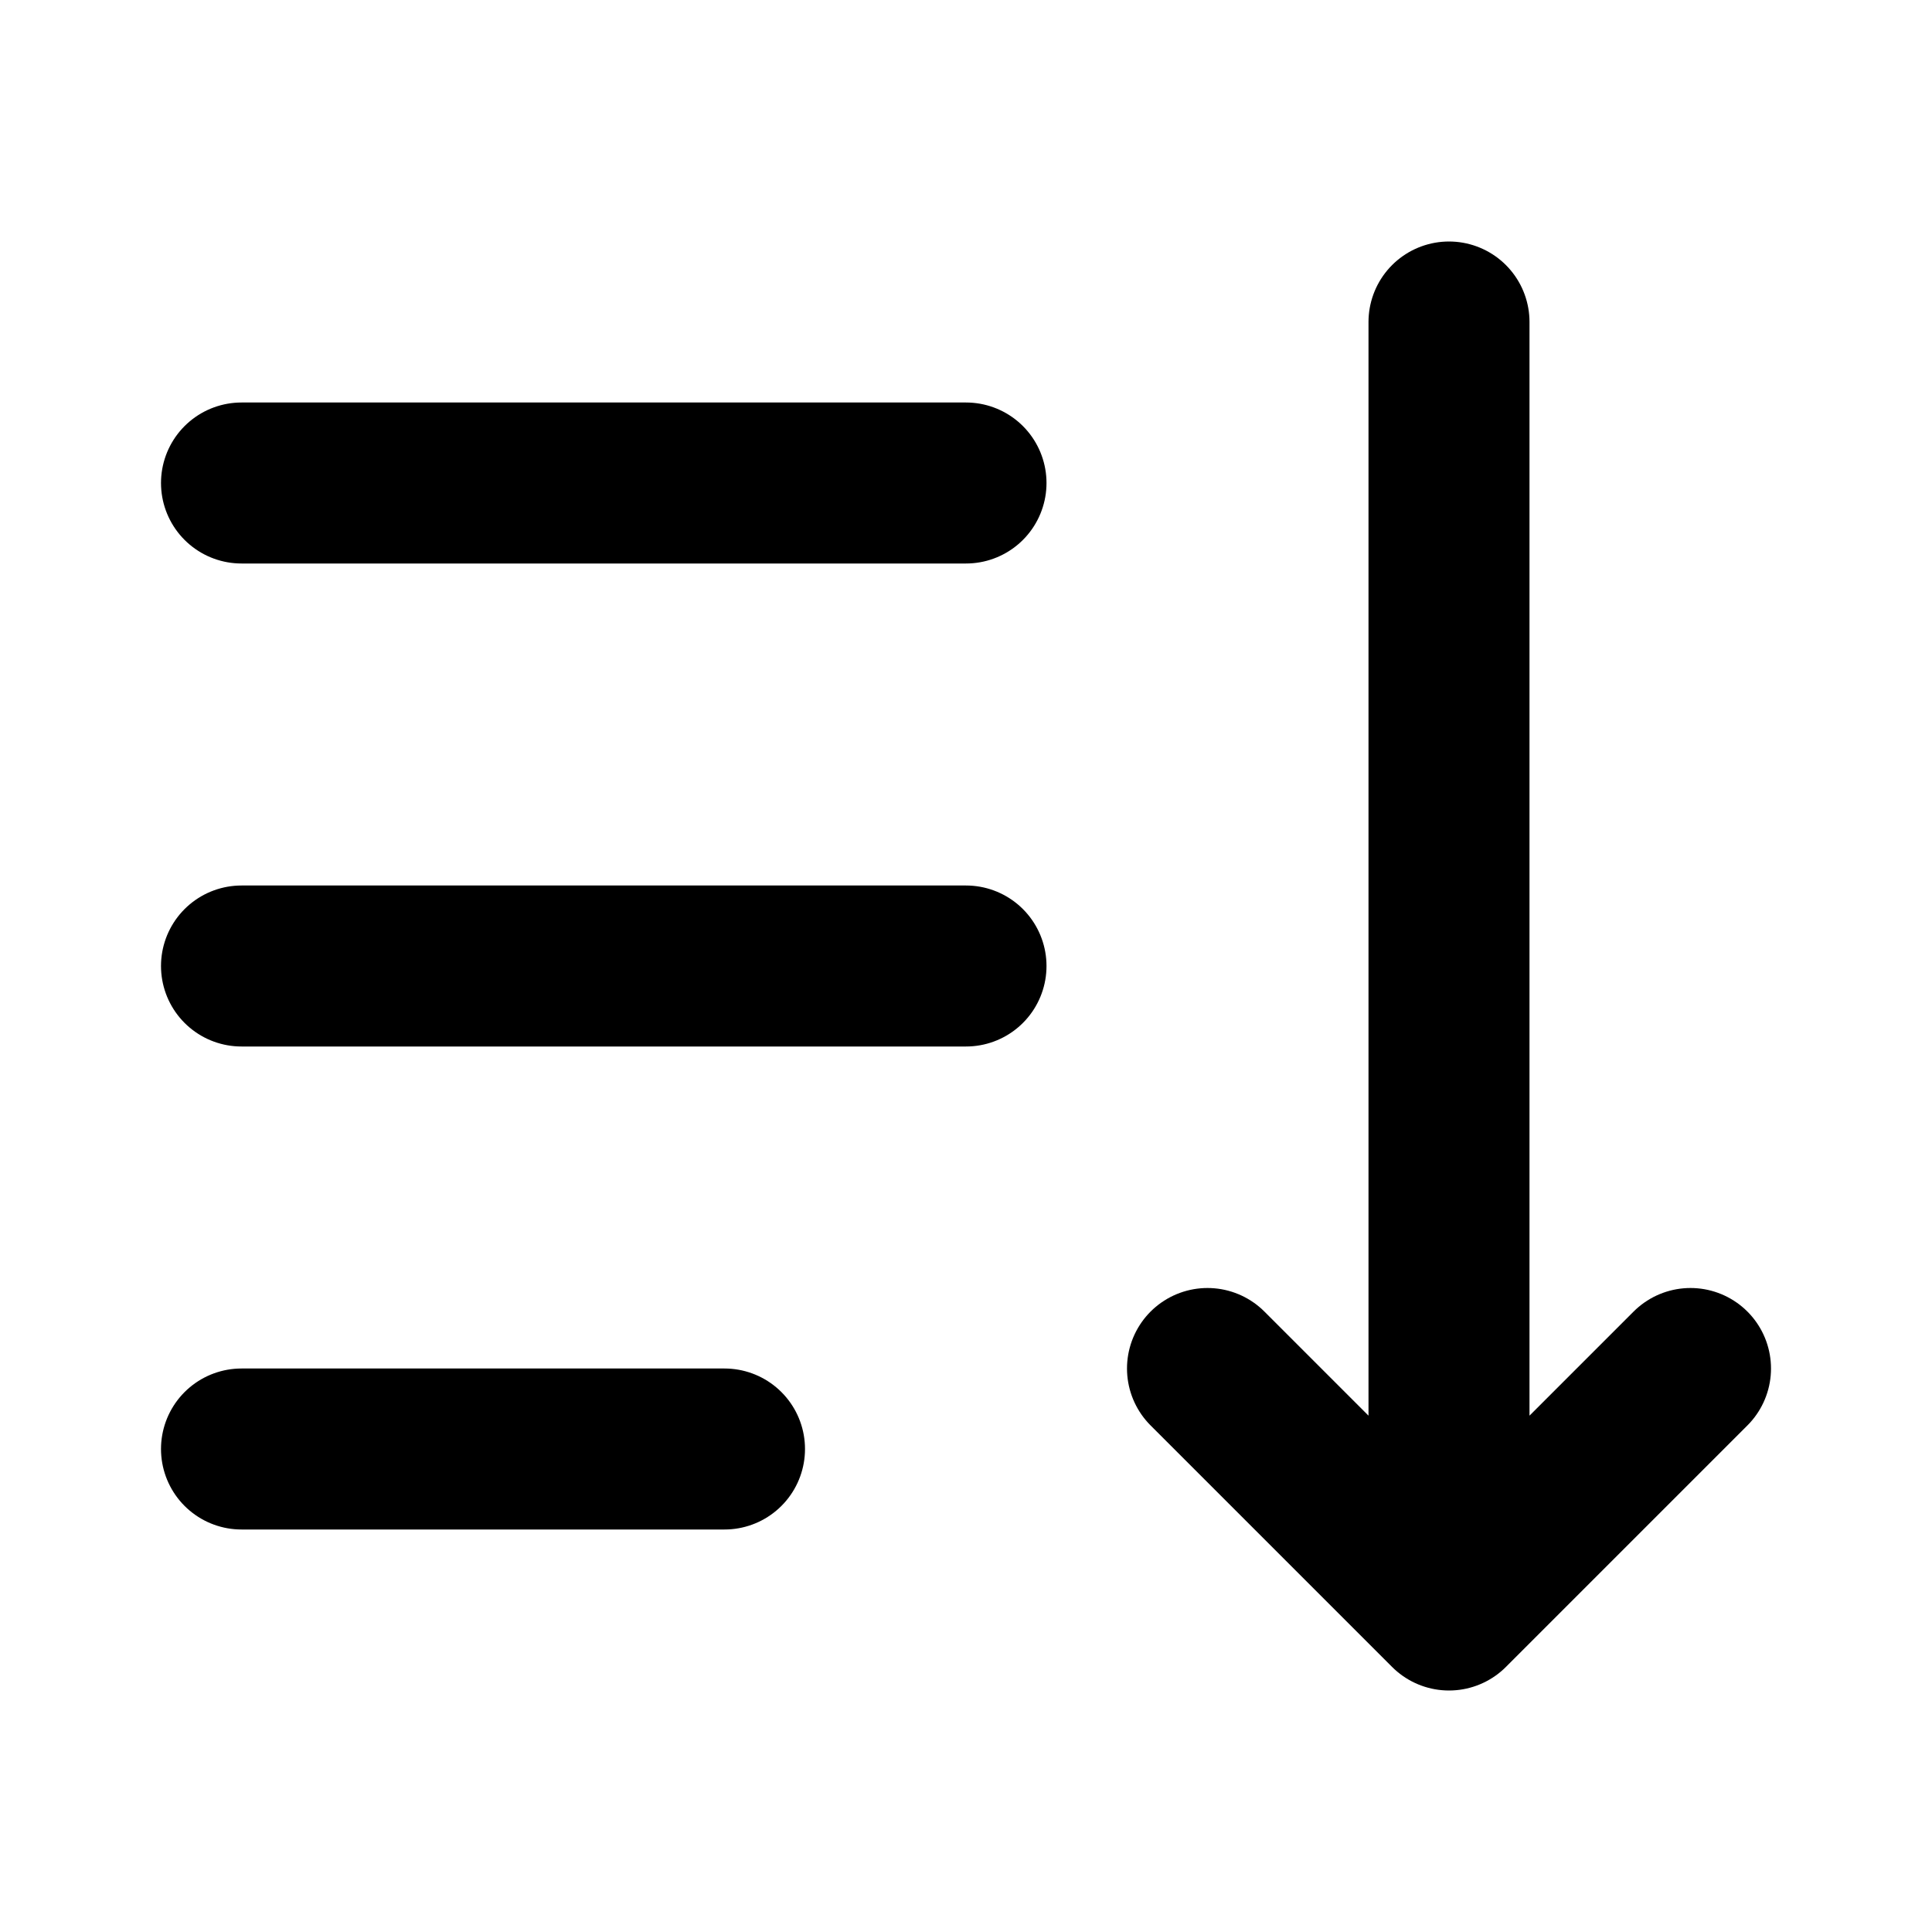<svg xmlns="http://www.w3.org/2000/svg" width="24" height="24" fill="none" viewBox="0 0 24 24">
  <path stroke="#000" stroke-linecap="round" stroke-linejoin="round" stroke-width="2" d="M18 20V4m0 16-3-3m3 3 3-3M3 12h9m-9 6h6M3 6h9"/>
</svg>
